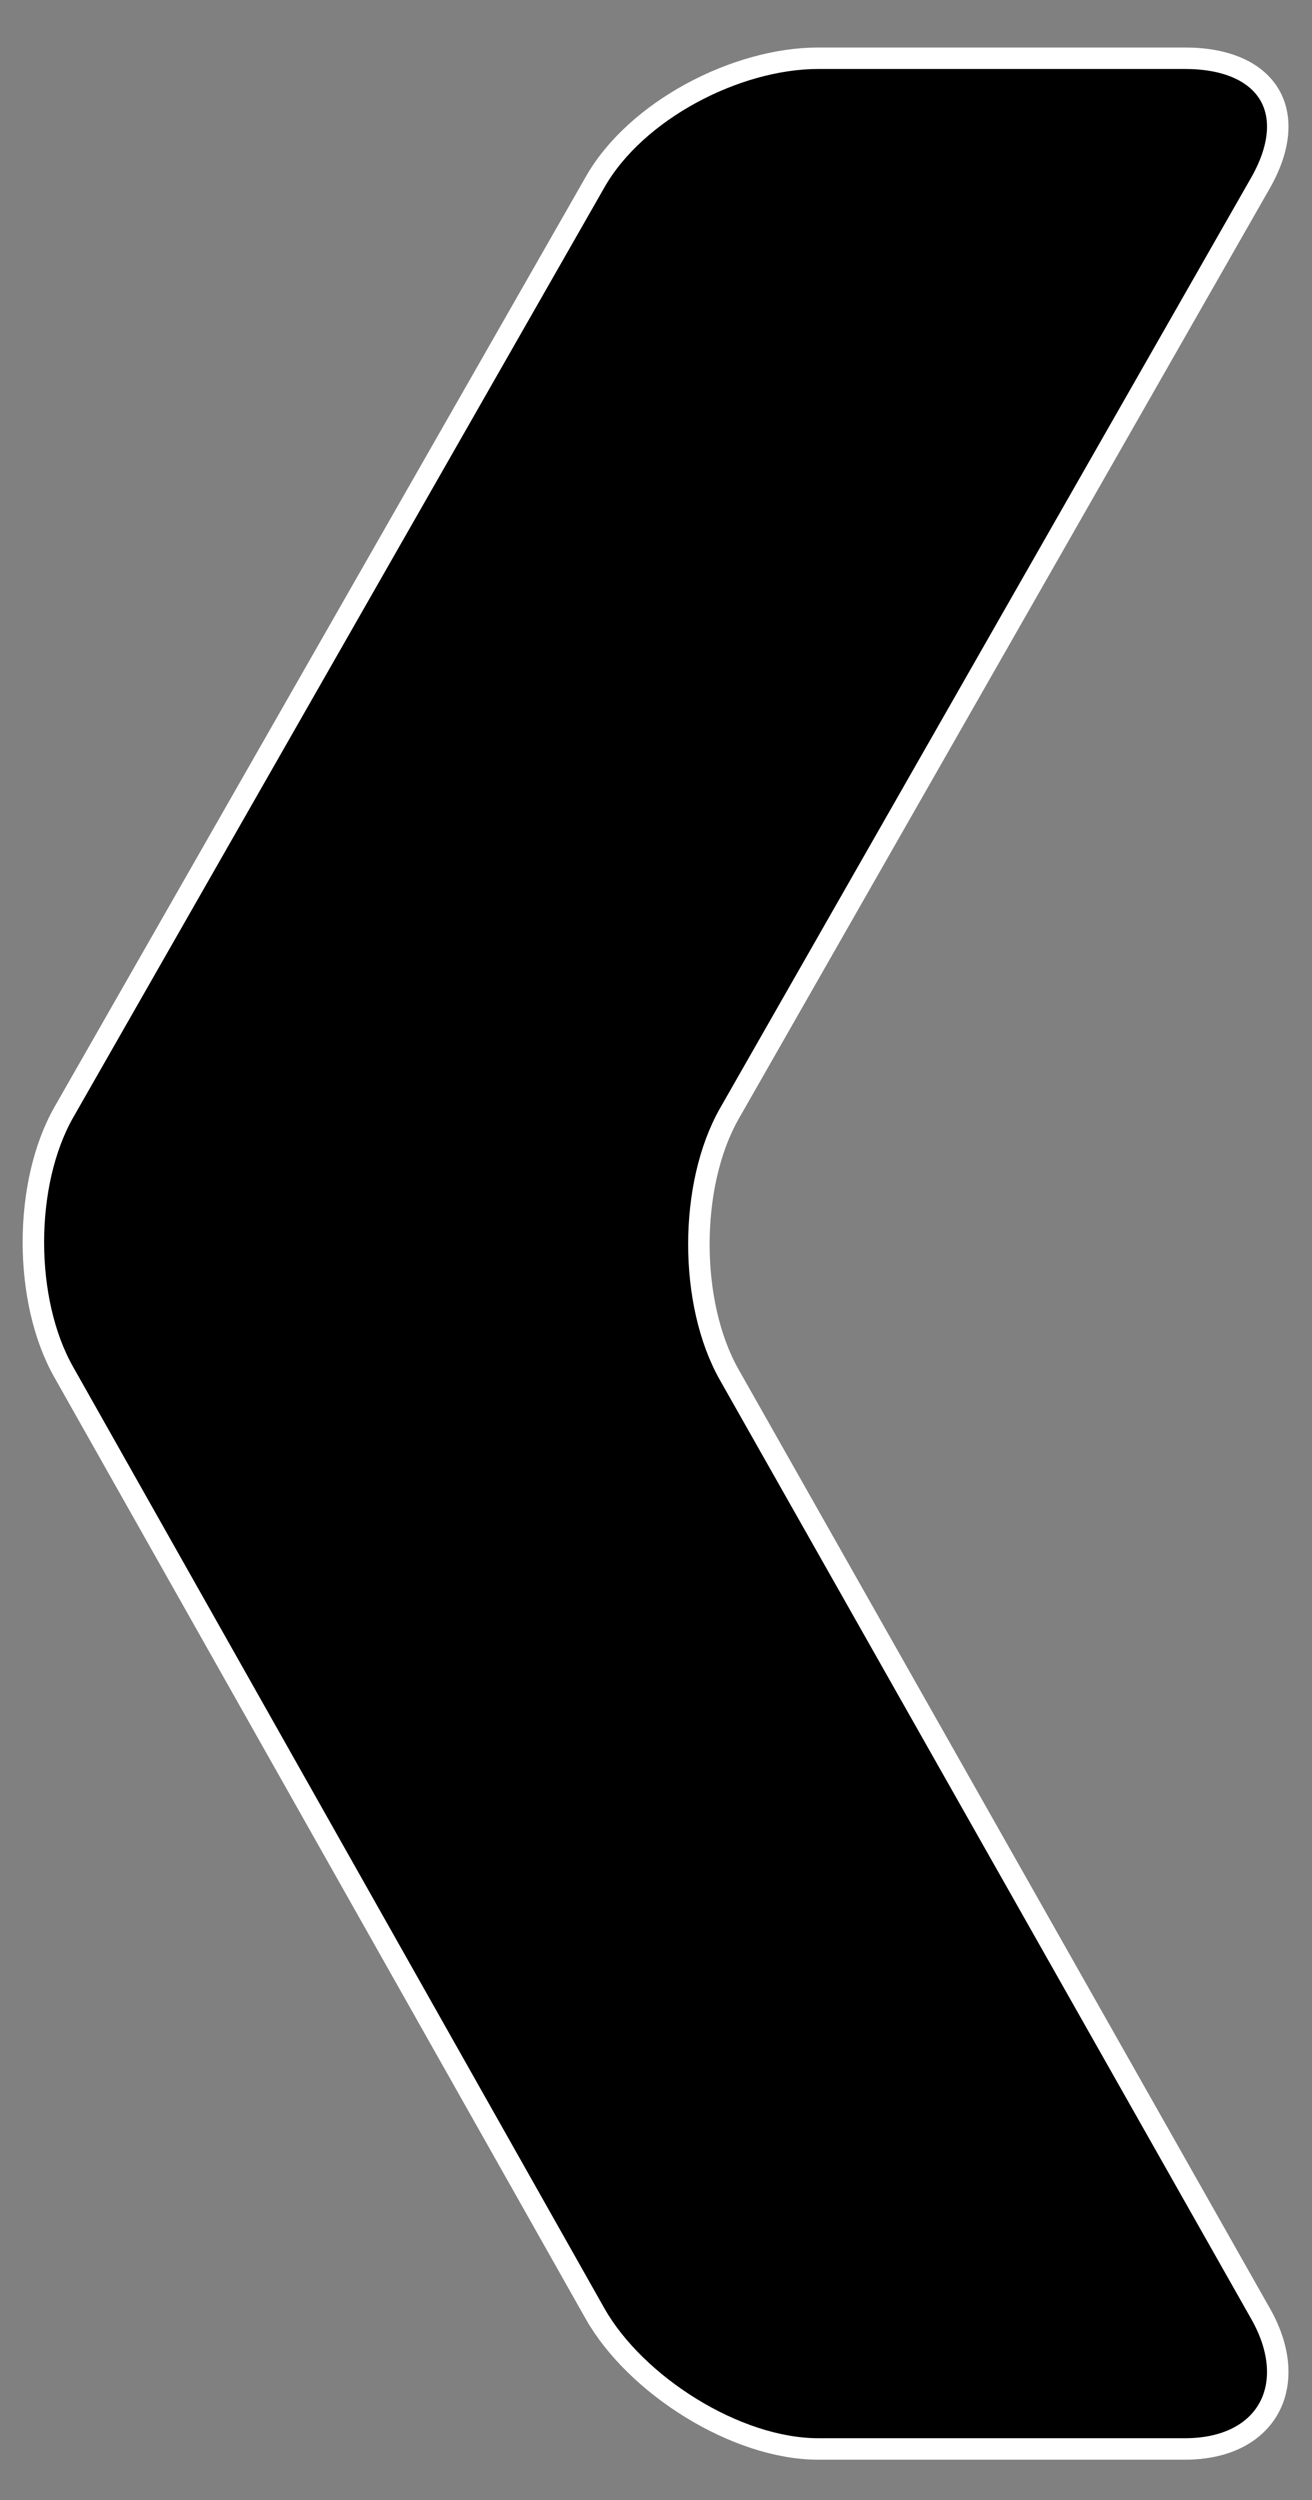 <svg version="1.1" id="Layer_1" xmlns="http://www.w3.org/2000/svg" xmlns:xlink="http://www.w3.org/1999/xlink" x="0px" y="0px"
	 viewBox="0 0 294.857 561.675" enable-background="new 0 0 294.857 561.675"
	 xml:space="preserve">
<rect x="0" y="0" width="294.857" height="561.675" fill="#808080" stroke="none"/>
<g>
	<path stroke="#FFFFFF" stroke-width="4.824" stroke-miterlimit="10" d="M133.75,40.894c9.124-16.059,31.683-27.808,50.145-27.808
		h82.423c18.462,0,26.109,11.896,16.998,27.955l-119.414,209.15c-9.117,16.052-9.117,42.624,0,58.678l119.408,210.934
		c9.117,16.045,1.47,30.373-16.992,30.373h-82.423c-18.464,0-41.027-14.328-50.145-30.373L14.335,308.27
		c-9.109-16.052-9.117-42.324,0-58.382L133.75,40.894z"/>
</g>
</svg>
